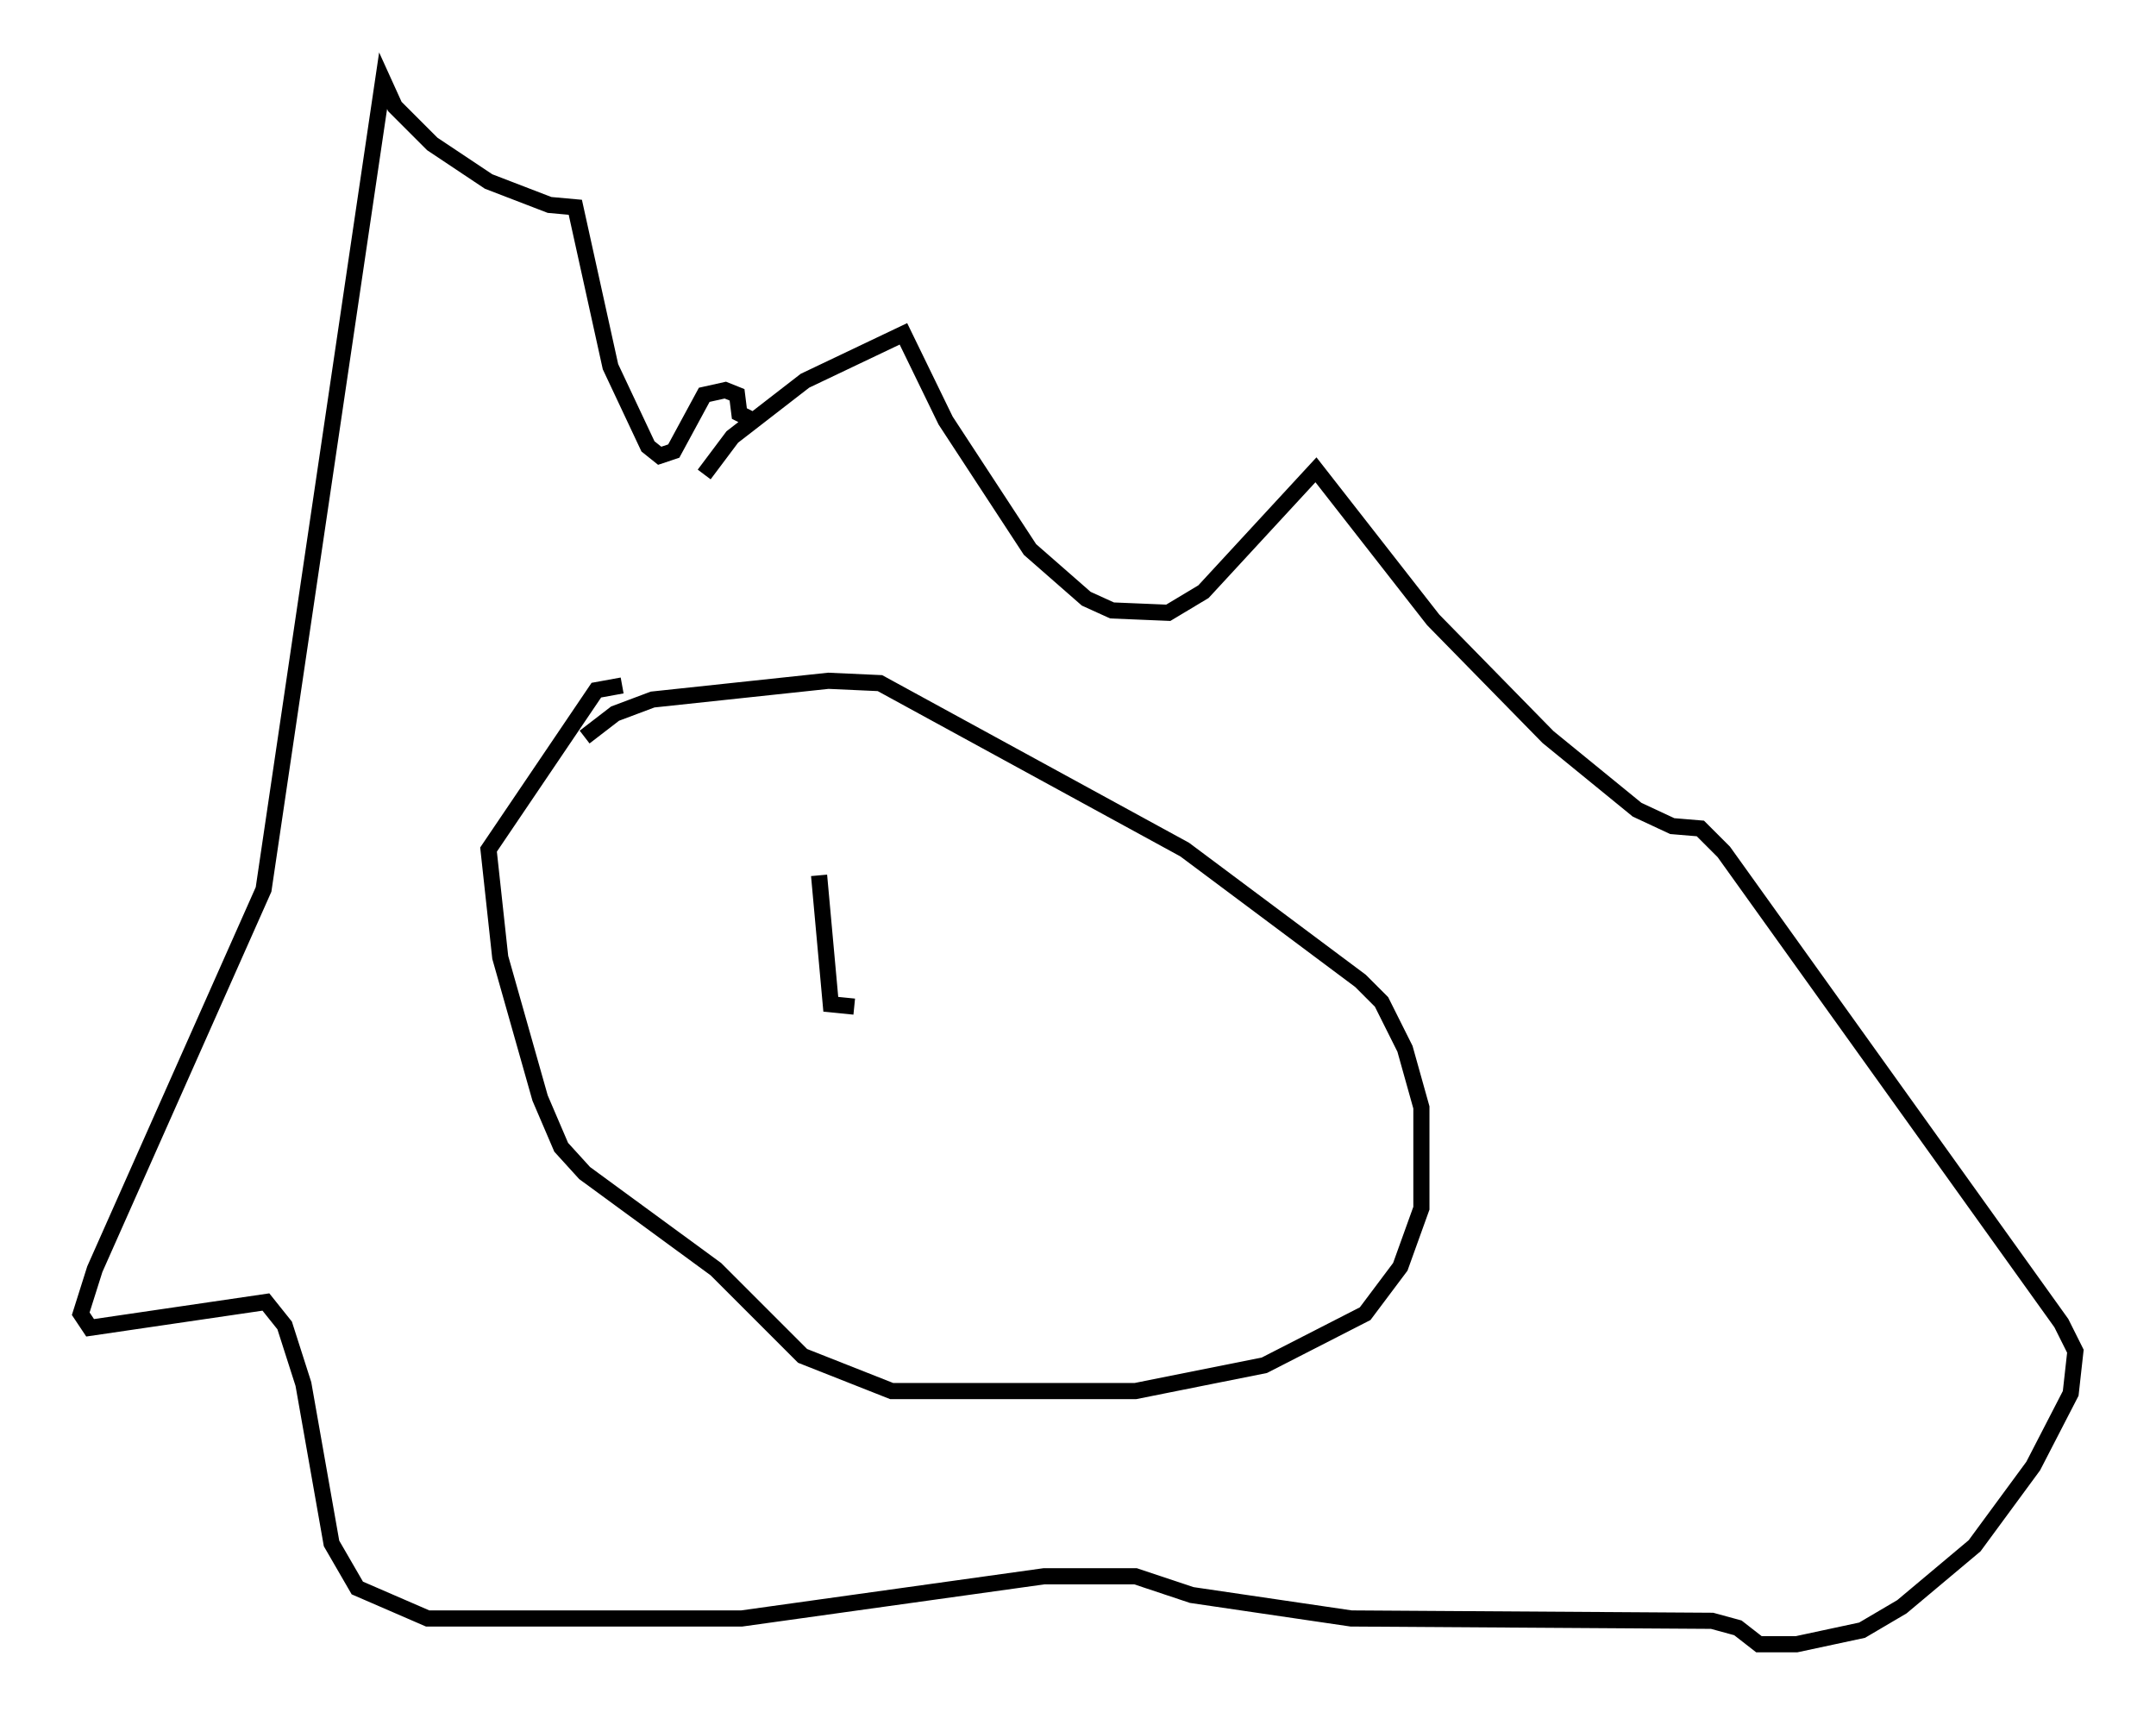 <?xml version="1.0" encoding="utf-8" ?>
<svg baseProfile="full" height="106.882" version="1.1" width="133.609" xmlns="http://www.w3.org/2000/svg" xmlns:ev="http://www.w3.org/2001/xml-events" xmlns:xlink="http://www.w3.org/1999/xlink"><defs /><rect fill="white" height="106.882" width="133.609" x="0" y="0" /><path d="M34.486, 45.816 m1.743, -0.145 l1.888, -1.453 2.324, -0.872 l10.894, -1.162 3.196, 0.145 l18.883, 10.313 10.894, 8.134 l1.307, 1.307 1.453, 2.905 l1.017, 3.631 0.0, 6.246 l-1.307, 3.631 -2.179, 2.905 l-6.246, 3.196 -7.989, 1.598 l-15.106, 0.0 -5.52, -2.179 l-5.374, -5.374 -8.134, -5.955 l-1.453, -1.598 -1.307, -3.05 l-2.469, -8.715 -0.726, -6.682 l6.682, -9.877 1.598, -0.291 m5.084, -13.073 l1.743, -2.324 4.503, -3.486 l6.101, -2.905 2.615, 5.374 l5.229, 7.989 3.486, 3.05 l1.598, 0.726 3.486, 0.145 l2.179, -1.307 6.972, -7.553 l7.263, 9.296 7.117, 7.263 l5.52, 4.503 2.179, 1.017 l1.743, 0.145 1.453, 1.453 l20.916, 29.195 0.872, 1.743 l-0.291, 2.615 -2.324, 4.503 l-3.631, 4.939 -4.503, 3.777 l-2.469, 1.453 -4.067, 0.872 l-2.324, 0.0 -1.307, -1.017 l-1.598, -0.436 -22.369, -0.145 l-9.877, -1.453 -3.486, -1.162 l-5.665, 0.0 -18.737, 2.615 l-19.464, 0.0 -4.358, -1.888 l-1.598, -2.76 -1.743, -9.877 l-1.162, -3.631 -1.162, -1.453 l-10.894, 1.598 -0.581, -0.872 l0.872, -2.76 10.458, -23.531 l7.408, -50.112 0.726, 1.598 l2.324, 2.324 3.486, 2.324 l3.777, 1.453 1.598, 0.145 l2.179, 9.877 2.324, 4.939 l0.726, 0.581 0.872, -0.291 l1.888, -3.486 1.307, -0.291 l0.726, 0.291 0.145, 1.162 l1.162, 0.581 m3.777, 28.033 l0.726, 7.989 1.453, 0.145 " fill="none" stroke="black" stroke-width="1" /></svg>